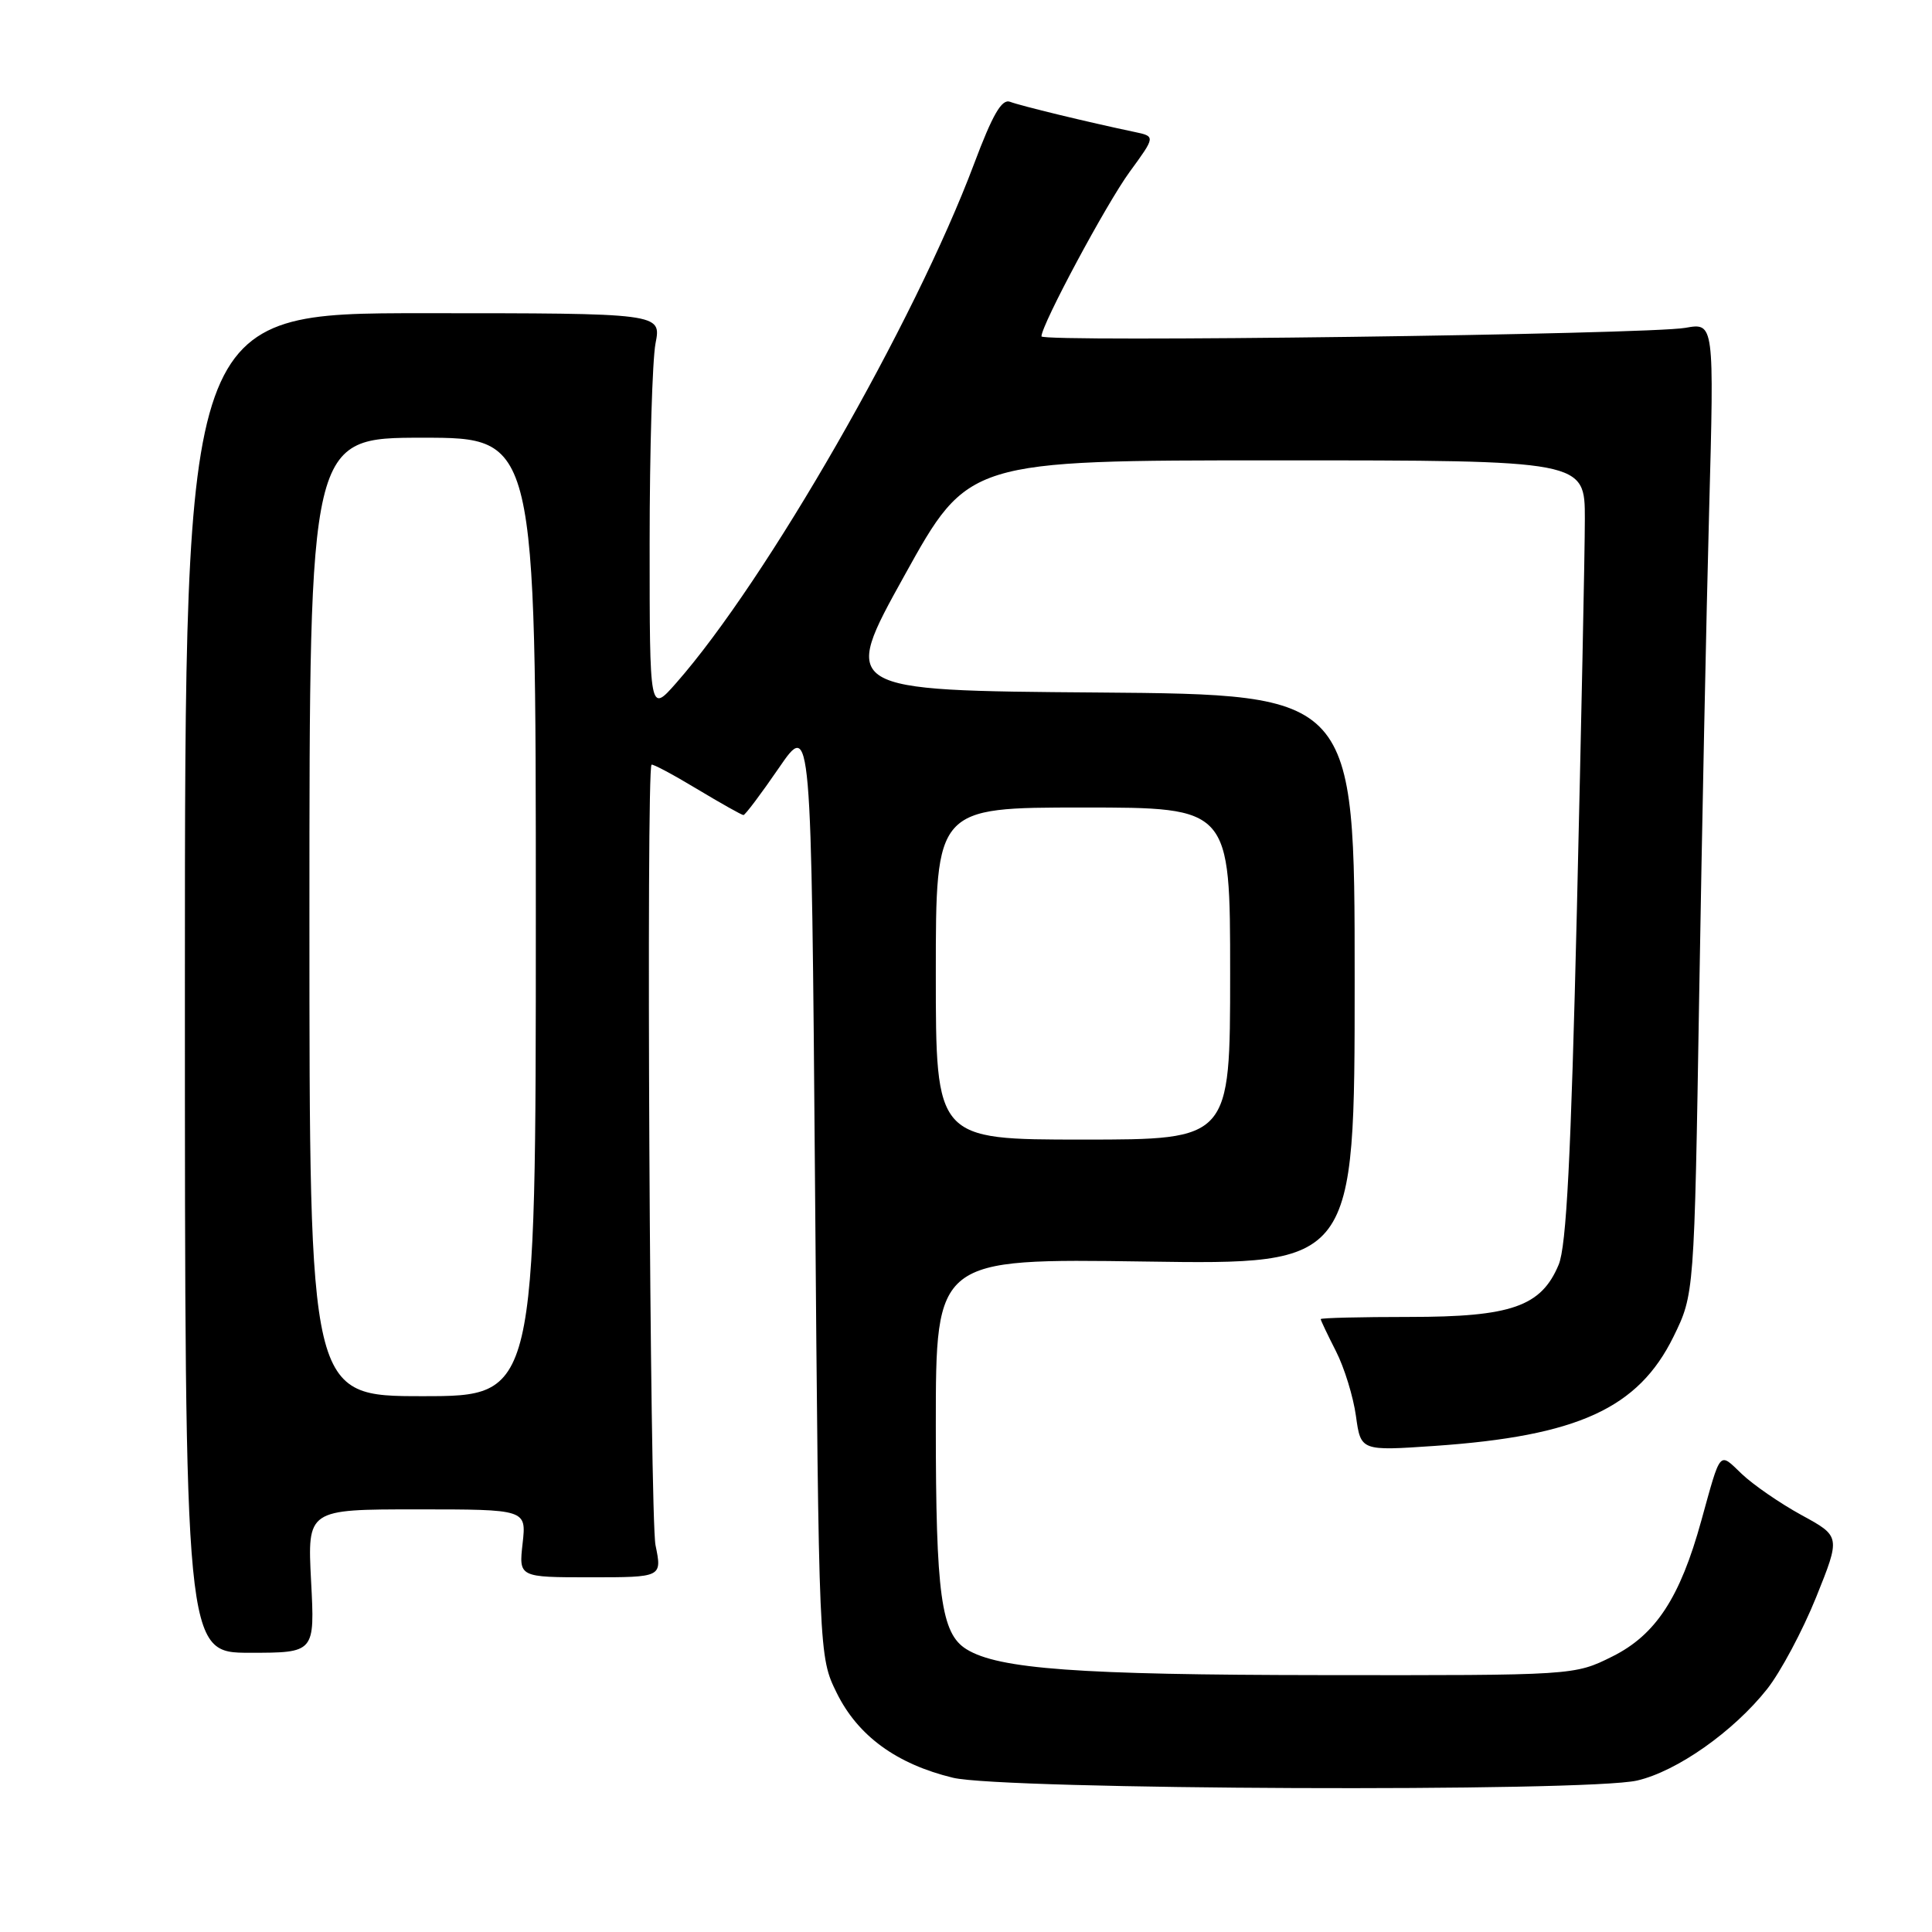 <?xml version="1.0" encoding="UTF-8" standalone="no"?>
<!DOCTYPE svg PUBLIC "-//W3C//DTD SVG 1.1//EN" "http://www.w3.org/Graphics/SVG/1.1/DTD/svg11.dtd" >
<svg xmlns="http://www.w3.org/2000/svg" xmlns:xlink="http://www.w3.org/1999/xlink" version="1.1" viewBox="0 0 256 256">
 <g >
 <path fill="currentColor"
d=" M 216.93 235.93 C 222.20 234.71 229.68 229.45 234.15 223.81 C 235.93 221.56 238.85 216.09 240.64 211.66 C 243.89 203.58 243.89 203.58 238.70 200.75 C 235.85 199.19 232.29 196.73 230.79 195.30 C 227.74 192.38 228.06 192.01 225.43 201.50 C 222.62 211.70 219.39 216.63 213.65 219.49 C 208.61 222.00 208.61 222.00 175.05 221.96 C 142.92 221.93 132.30 221.16 128.06 218.53 C 124.70 216.46 124.00 211.32 124.00 188.91 C 124.00 166.76 124.00 166.76 151.75 167.16 C 179.50 167.57 179.50 167.57 179.50 129.80 C 179.50 92.03 179.50 92.03 145.45 91.76 C 111.39 91.50 111.39 91.50 119.85 76.25 C 128.30 61.00 128.30 61.00 169.15 61.00 C 210.00 61.00 210.00 61.00 210.00 68.75 C 210.00 73.01 209.52 96.25 208.95 120.40 C 208.16 153.37 207.56 165.12 206.53 167.58 C 204.22 173.12 200.26 174.50 186.75 174.50 C 180.29 174.50 175.00 174.63 175.00 174.79 C 175.00 174.95 175.91 176.86 177.02 179.04 C 178.13 181.21 179.32 185.08 179.67 187.63 C 180.31 192.26 180.31 192.26 190.11 191.59 C 209.06 190.28 217.07 186.62 221.74 177.13 C 224.50 171.50 224.50 171.50 225.15 132.00 C 225.51 110.28 226.10 81.31 226.47 67.63 C 227.14 42.76 227.14 42.76 223.32 43.44 C 218.38 44.32 138.00 45.38 138.00 44.57 C 138.00 43.04 146.58 27.03 149.68 22.78 C 153.12 18.07 153.12 18.07 150.31 17.48 C 144.16 16.19 135.22 14.02 133.84 13.49 C 132.74 13.07 131.53 15.16 129.07 21.71 C 121.17 42.75 101.56 76.91 89.60 90.50 C 86.08 94.50 86.08 94.50 86.08 72.00 C 86.08 59.62 86.44 47.70 86.86 45.50 C 87.64 41.50 87.64 41.50 56.07 41.50 C 24.50 41.50 24.50 41.50 24.50 130.25 C 24.50 219.00 24.50 219.00 33.11 219.00 C 41.72 219.00 41.72 219.00 41.22 209.50 C 40.73 200.00 40.73 200.00 55.24 200.00 C 69.75 200.00 69.75 200.00 69.25 204.50 C 68.74 209.00 68.74 209.00 78.24 209.00 C 87.73 209.00 87.73 209.00 86.86 204.75 C 86.11 201.10 85.61 102.06 86.33 101.33 C 86.48 101.19 89.18 102.63 92.35 104.54 C 95.51 106.44 98.29 108.00 98.51 108.00 C 98.74 108.00 100.85 105.19 103.21 101.75 C 107.50 95.50 107.50 95.50 108.00 157.50 C 108.50 219.50 108.50 219.50 110.87 224.32 C 113.67 230.01 118.80 233.75 126.27 235.56 C 132.88 237.16 210.22 237.48 216.93 235.93 Z  M 41.00 121.50 C 41.00 58.00 41.00 58.00 56.00 58.00 C 71.00 58.00 71.00 58.00 71.00 121.50 C 71.00 185.00 71.00 185.00 56.00 185.00 C 41.00 185.00 41.00 185.00 41.00 121.50 Z  M 124.00 129.00 C 124.00 107.00 124.00 107.00 143.50 107.00 C 163.00 107.00 163.00 107.00 163.00 129.00 C 163.00 151.00 163.00 151.00 143.50 151.00 C 124.00 151.00 124.00 151.00 124.00 129.00 Z "/>
</g>
</svg>